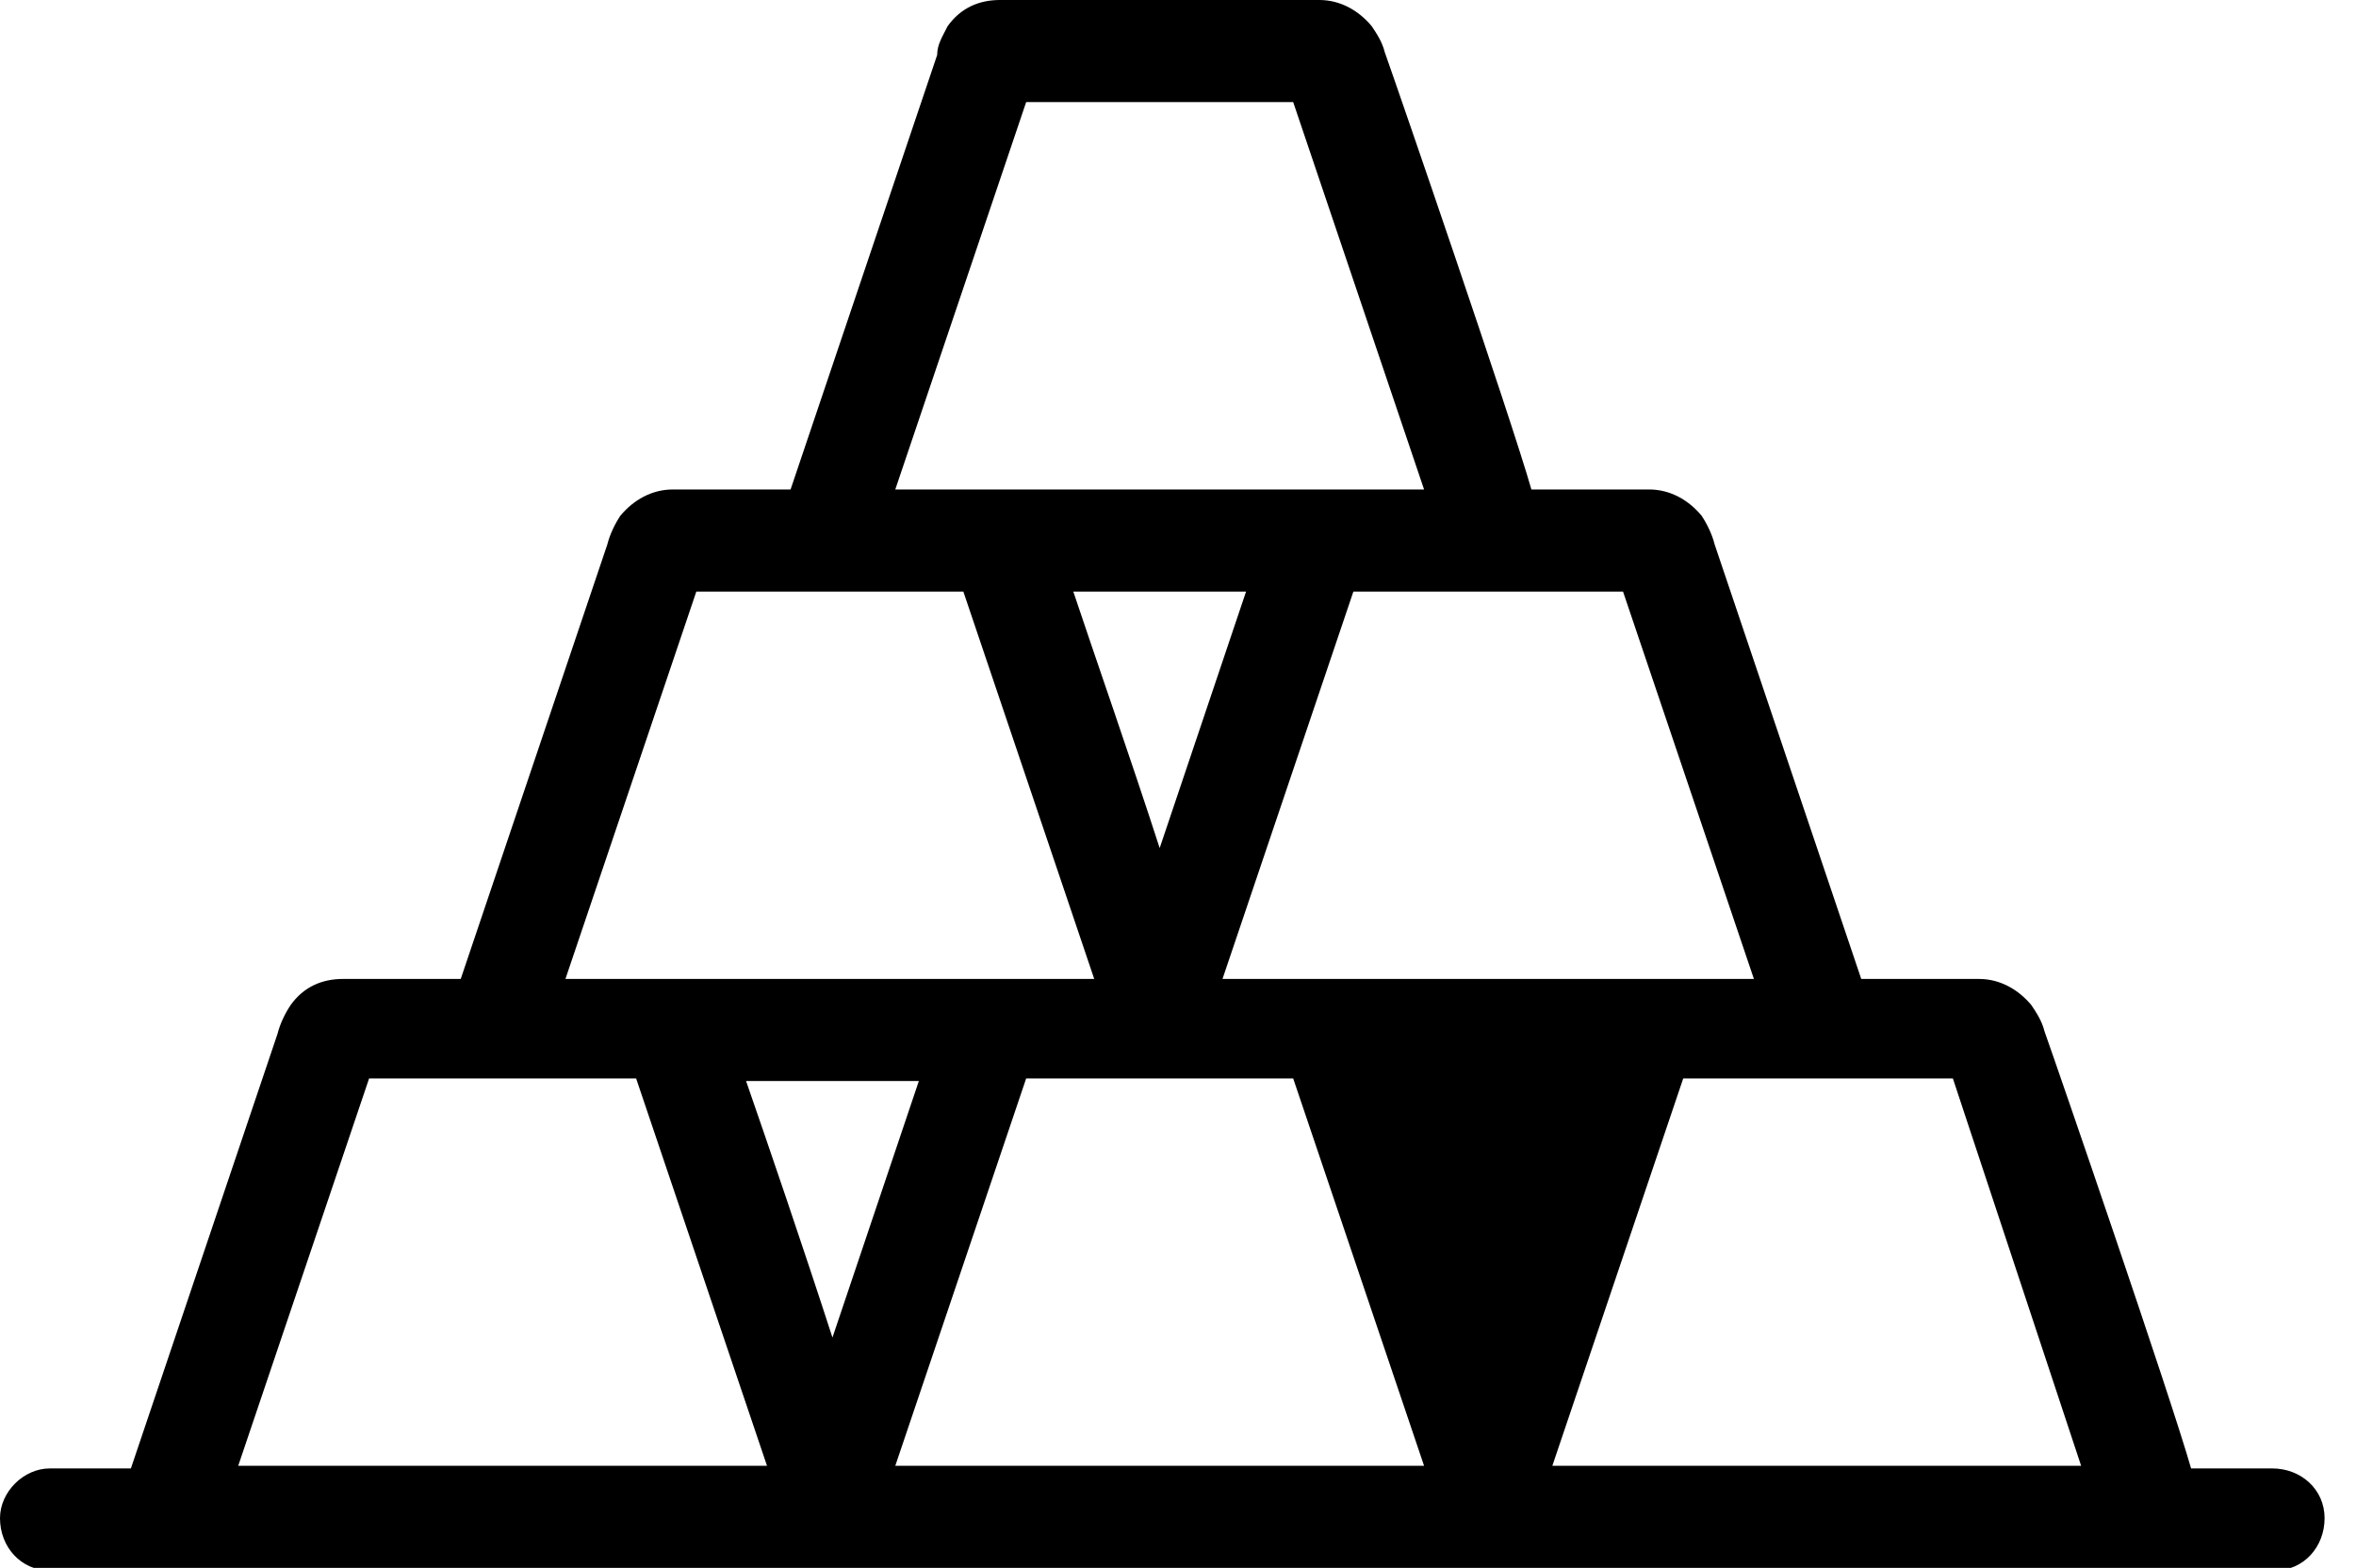 <?xml version="1.0" encoding="utf-8"?>
<!-- Generator: Adobe Illustrator 25.4.1, SVG Export Plug-In . SVG Version: 6.00 Build 0)  -->
<svg version="1.1" id="Layer_1" xmlns="http://www.w3.org/2000/svg" xmlns:xlink="http://www.w3.org/1999/xlink" x="0px" y="0px"
	 width="90px" height="59.9px" viewBox="0 0 90 59.9" style="enable-background:new 0 0 90 59.9;" xml:space="preserve">
<style type="text/css">
	.st0***REMOVED***fill-rule:evenodd;clip-rule:evenodd;fill:#10487A;***REMOVED***
</style>
<path id="Path_6436" class="st0" d="M49.4,3.9H39.2l-5,14.8h20.2L49.4,3.9L49.4,3.9z M74.6,41.2H64.3l-5,14.8h20.2L74.6,41.2z
	 M71.1,37.4h4.5c0.8,0,1.5,0.4,2,1c0.2,0.3,0.4,0.6,0.5,1c0.5,1.4,4.8,13.9,5.6,16.7h3.1c1.1,0,2,0.8,2,1.9c0,1.1-0.8,2-1.9,2
	c0,0-0.1,0-0.1,0H1.9c-1.1,0-1.9-0.9-1.9-2c0-1,0.9-1.9,1.9-1.9H5l5.6-16.6c0.1-0.4,0.3-0.8,0.5-1.1c0.5-0.7,1.2-1,2-1h4.5l5.6-16.6
	c0.1-0.4,0.3-0.8,0.5-1.1c0.5-0.6,1.2-1,2-1h4.5l5.6-16.6C35.8,1.7,36,1.4,36.2,1c0.5-0.7,1.2-1,2-1h12.2c0.8,0,1.5,0.4,2,1v0
	c0.2,0.3,0.4,0.6,0.5,1c0.5,1.4,4.8,13.9,5.6,16.7H63c0.8,0,1.5,0.4,2,1c0.2,0.3,0.4,0.7,0.5,1.1L71.1,37.4L71.1,37.4z M56.9,51.2
	l-3.3-9.9h6.7L56.9,51.2L56.9,51.2z M31.8,51.1l3.3-9.8h-6.6C29.3,43.6,30.7,47.7,31.8,51.1L31.8,51.1z M45,41.2h-5.8l-5,14.8h20.2
	l-5-14.8H45z M19.9,41.2h-5.8L9.1,56h20.2l-5-14.8H19.9L19.9,41.2z M44.3,32.4l3.3-9.8H41C41.8,25,43.2,29,44.3,32.4L44.3,32.4z
	 M62,22.6H51.7l-5,14.8H67L62,22.6z M32.4,22.6h-5.8l-5,14.8h20.2l-5-14.8H32.4z"/>
</svg>
